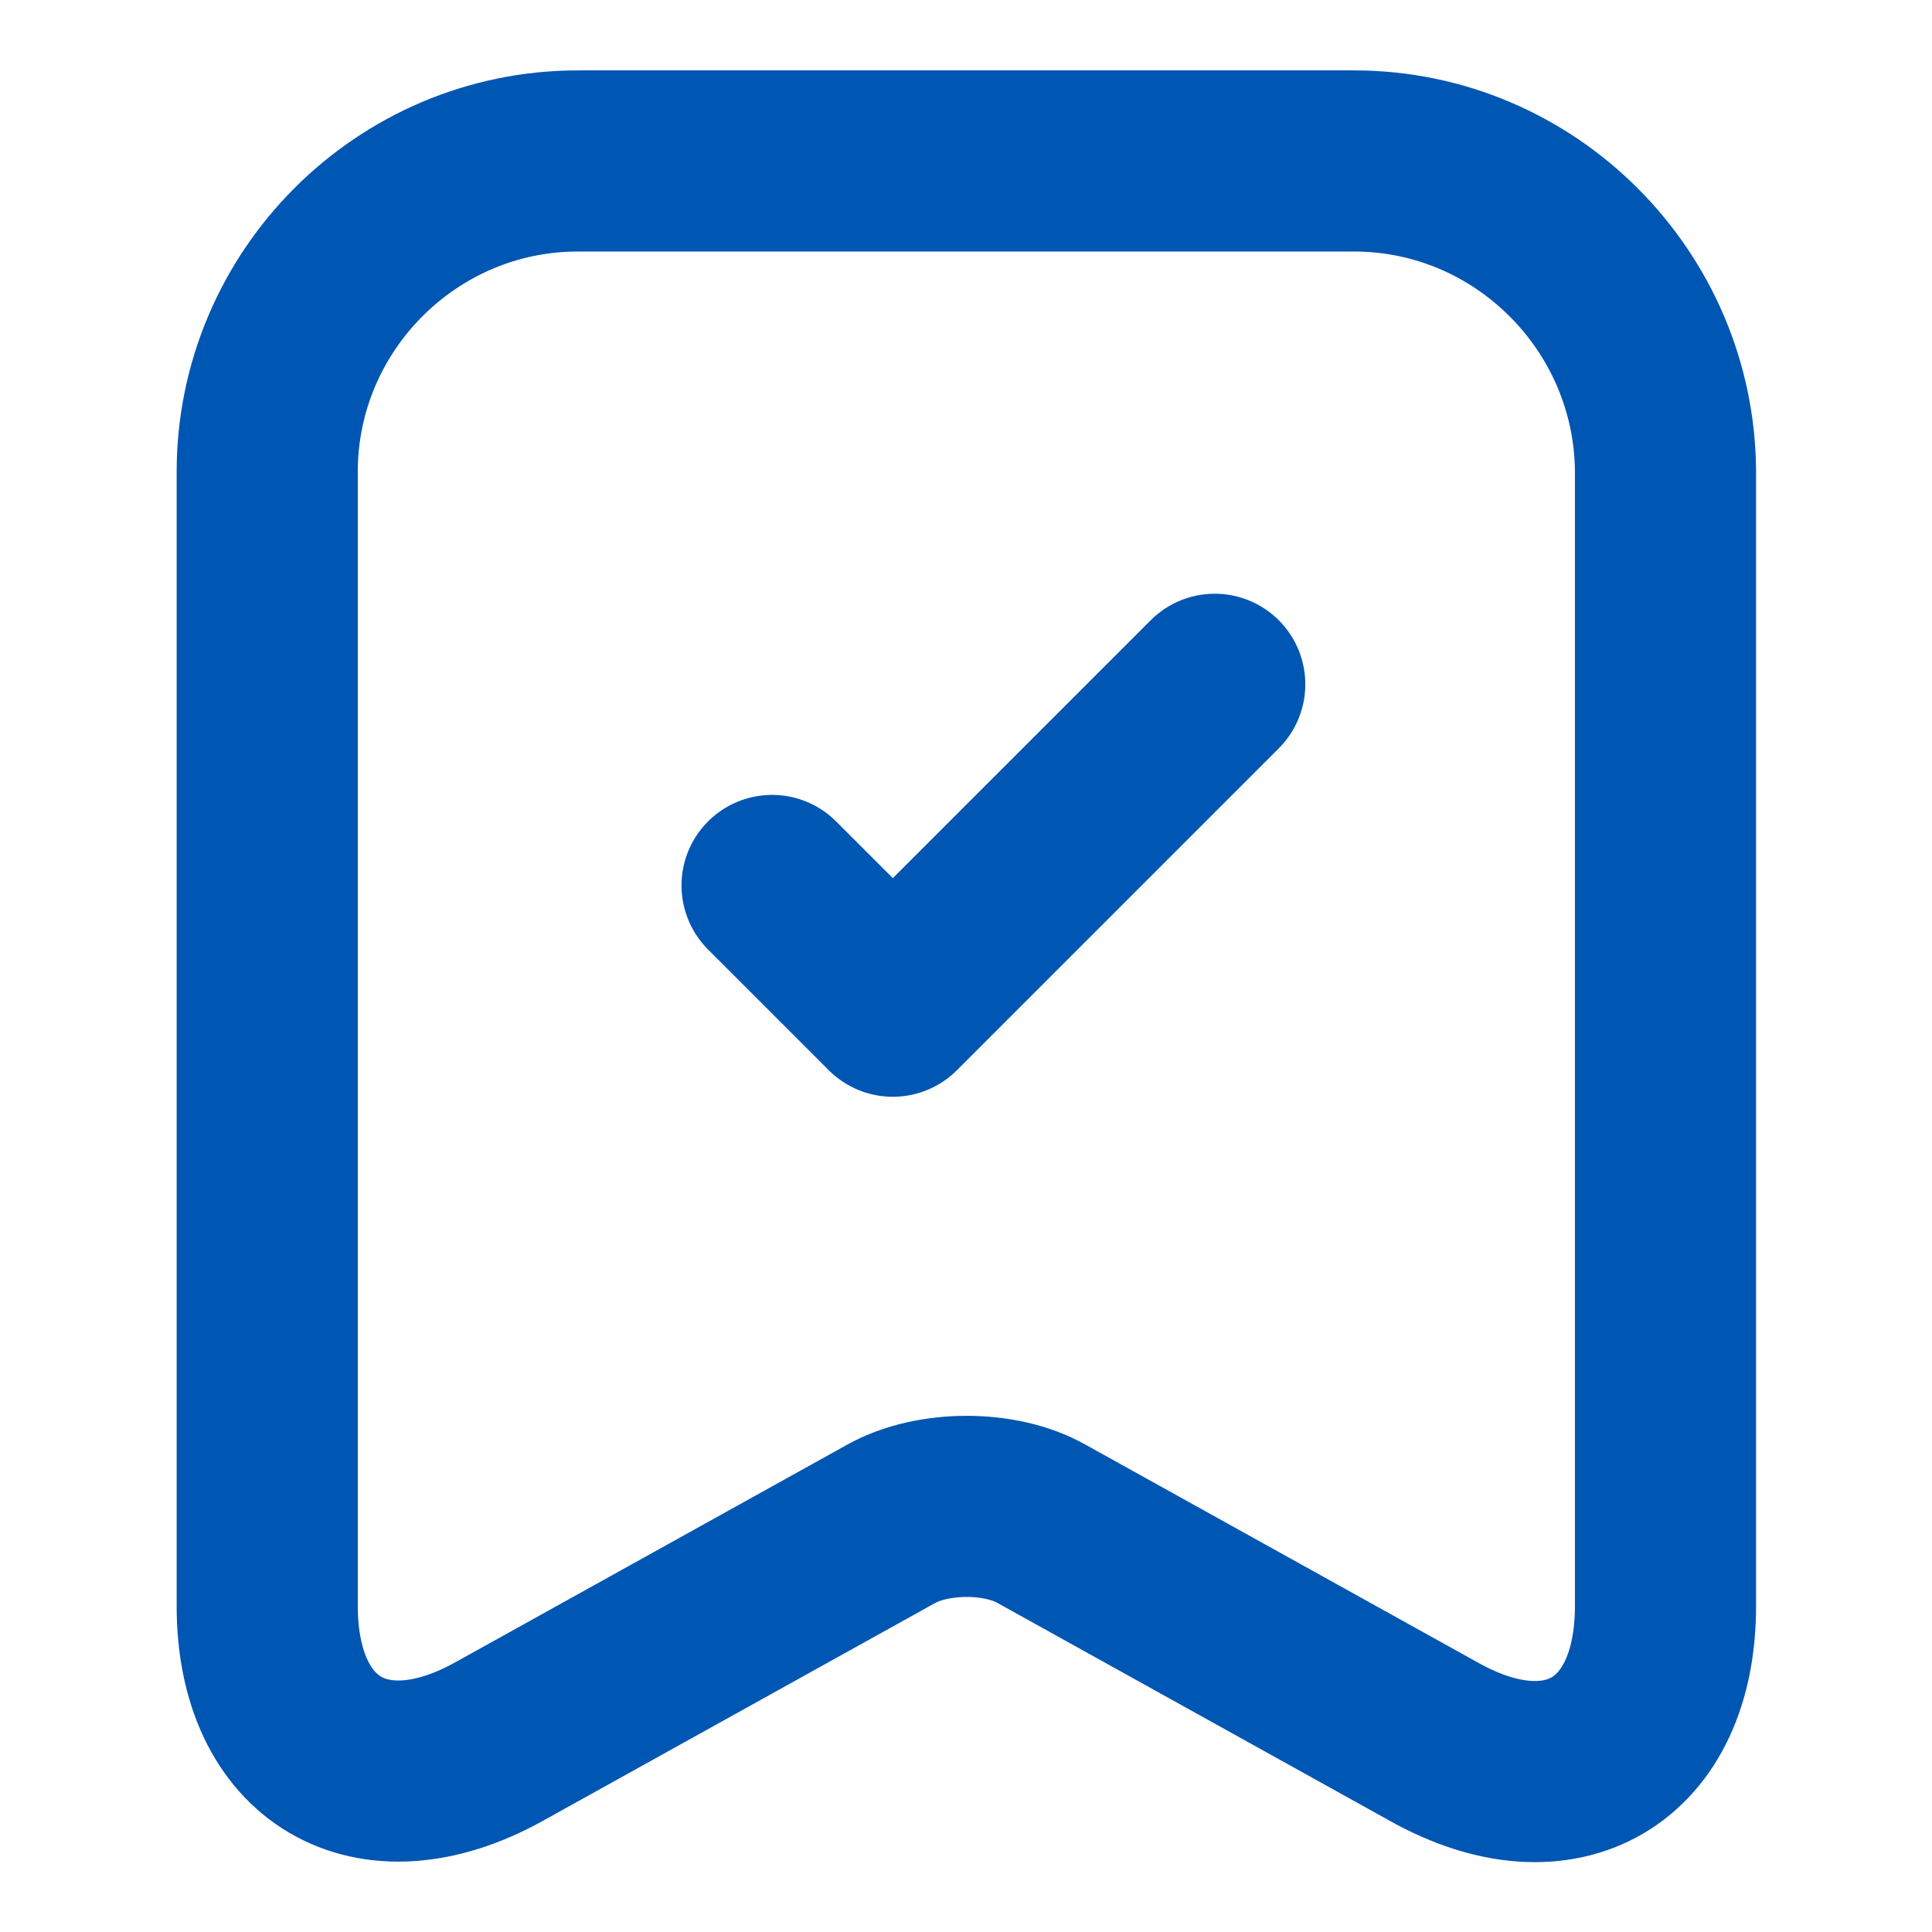 <svg width="16" height="16" viewBox="0 0 16 16" fill="none" xmlns="http://www.w3.org/2000/svg">
<path d="M11.213 1.333H4.786C3.366 1.333 2.213 2.494 2.213 3.907V13.3C2.213 14.5 3.073 15.007 4.126 14.427L7.38 12.62C7.726 12.427 8.286 12.427 8.626 12.62L11.88 14.427C12.933 15.014 13.793 14.507 13.793 13.3V3.907C13.786 2.494 12.633 1.333 11.213 1.333Z" stroke="#0056B3" stroke-width="1.5" stroke-linecap="round" stroke-linejoin="round"/>
<path d="M6.394 7.333L7.394 8.333L10.06 5.667" stroke="#0056B3" stroke-width="1.5" stroke-linecap="round" stroke-linejoin="round"/>
</svg>
